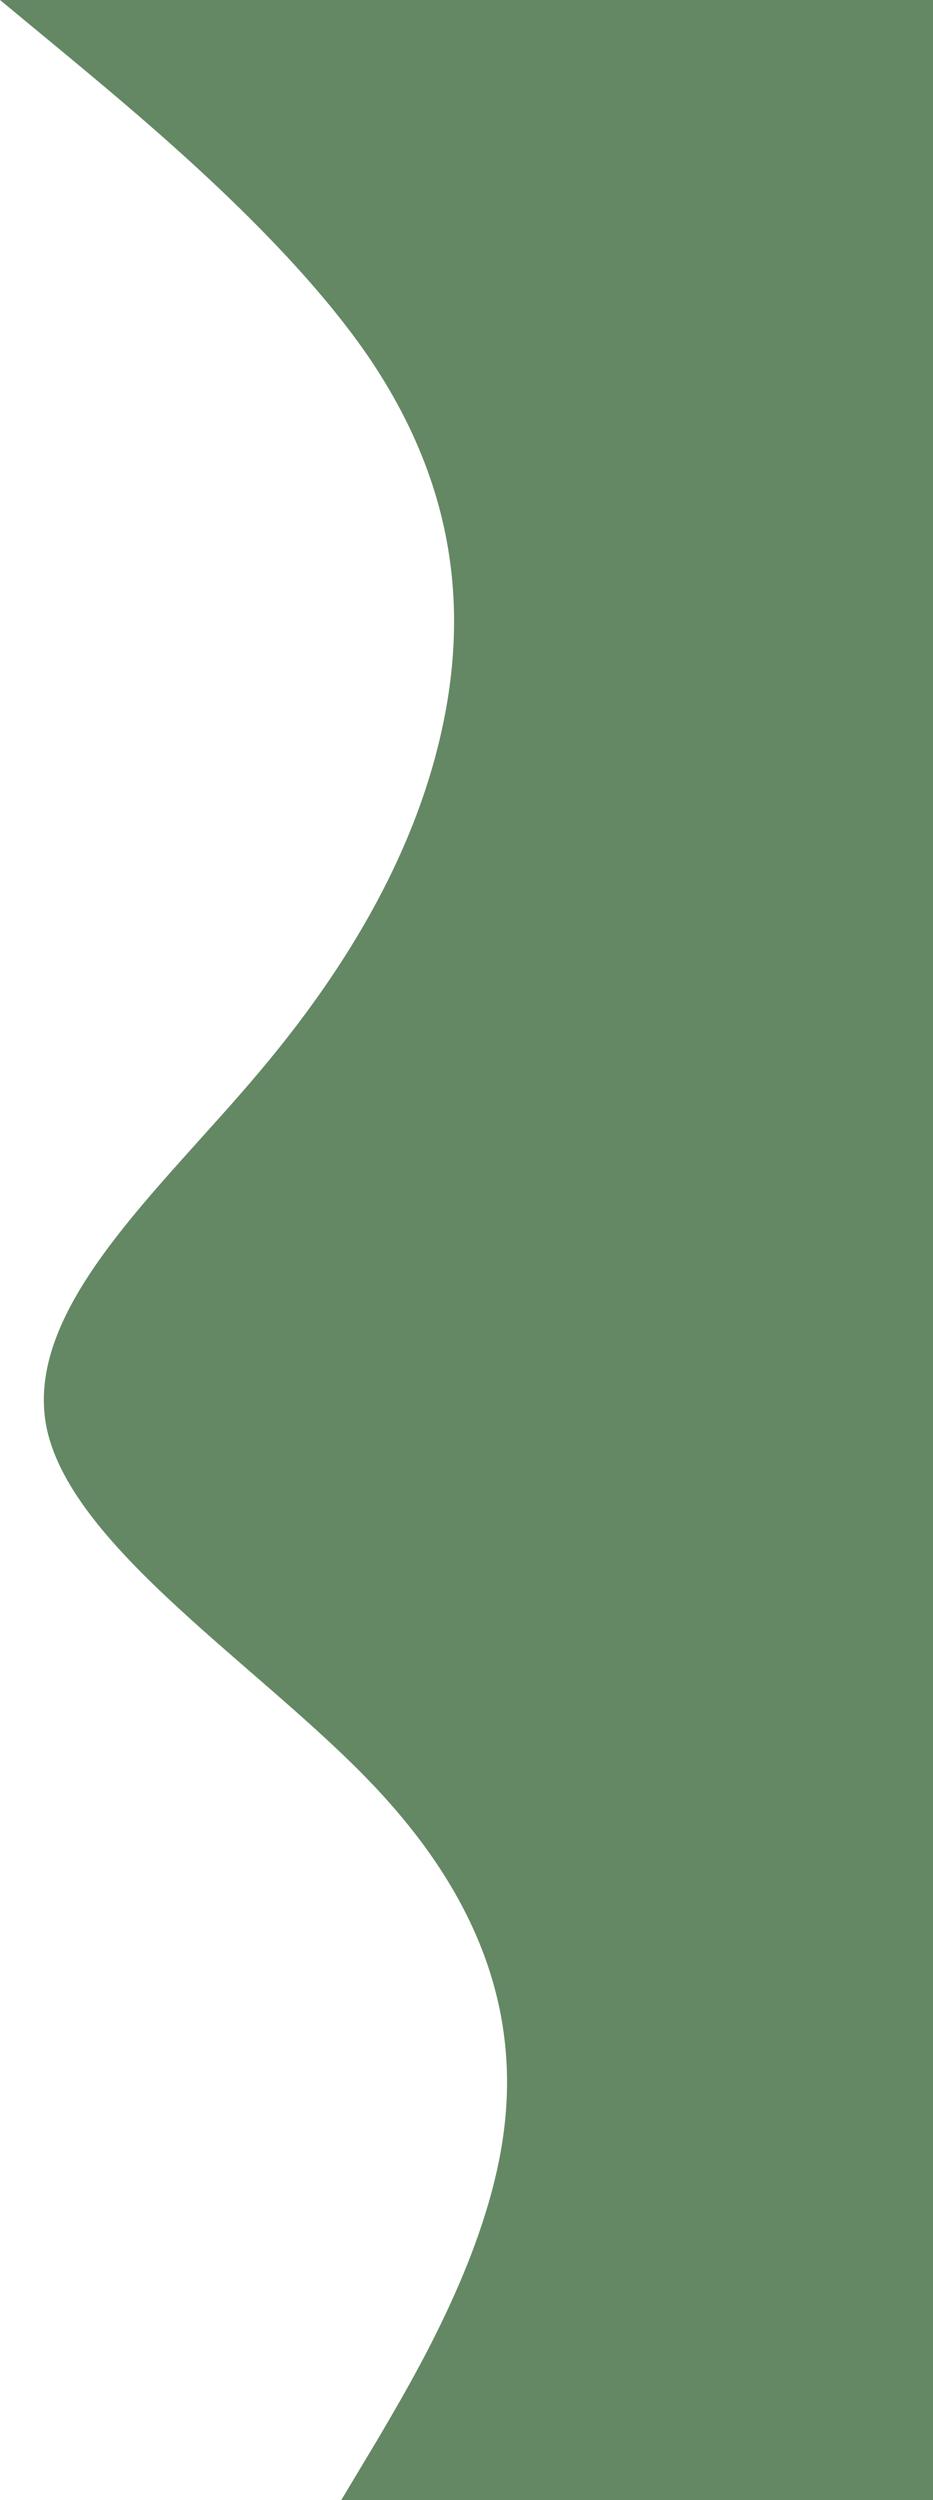 <?xml version="1.0" encoding="UTF-8"?>
<svg id="visual" width="224" height="600" version="1.1" viewBox="0 0 224 600" xmlns="http://www.w3.org/2000/svg">
			<path id="path1" d="m81.92 600 8.576-14.3c8.448-14.4 25.6-43 30.08-71.5s-3.712-56.9-30.59-85.4-72.45-57.1-78.72-85.8c-6.144-28.7 27.14-57.3 51.2-86 24.19-28.7 39.04-57.3 44.42-85.8s1.024-56.9-18.3-85.4c-19.46-28.5-54.02-57.1-71.3-71.5l-17.28-14.3h224v14.3 71.5 85.4 85.8 86 85.8 85.4 71.5 14.3z" fill="#648764" stroke-linecap="round" stroke-width="1.131"/>
</svg>
